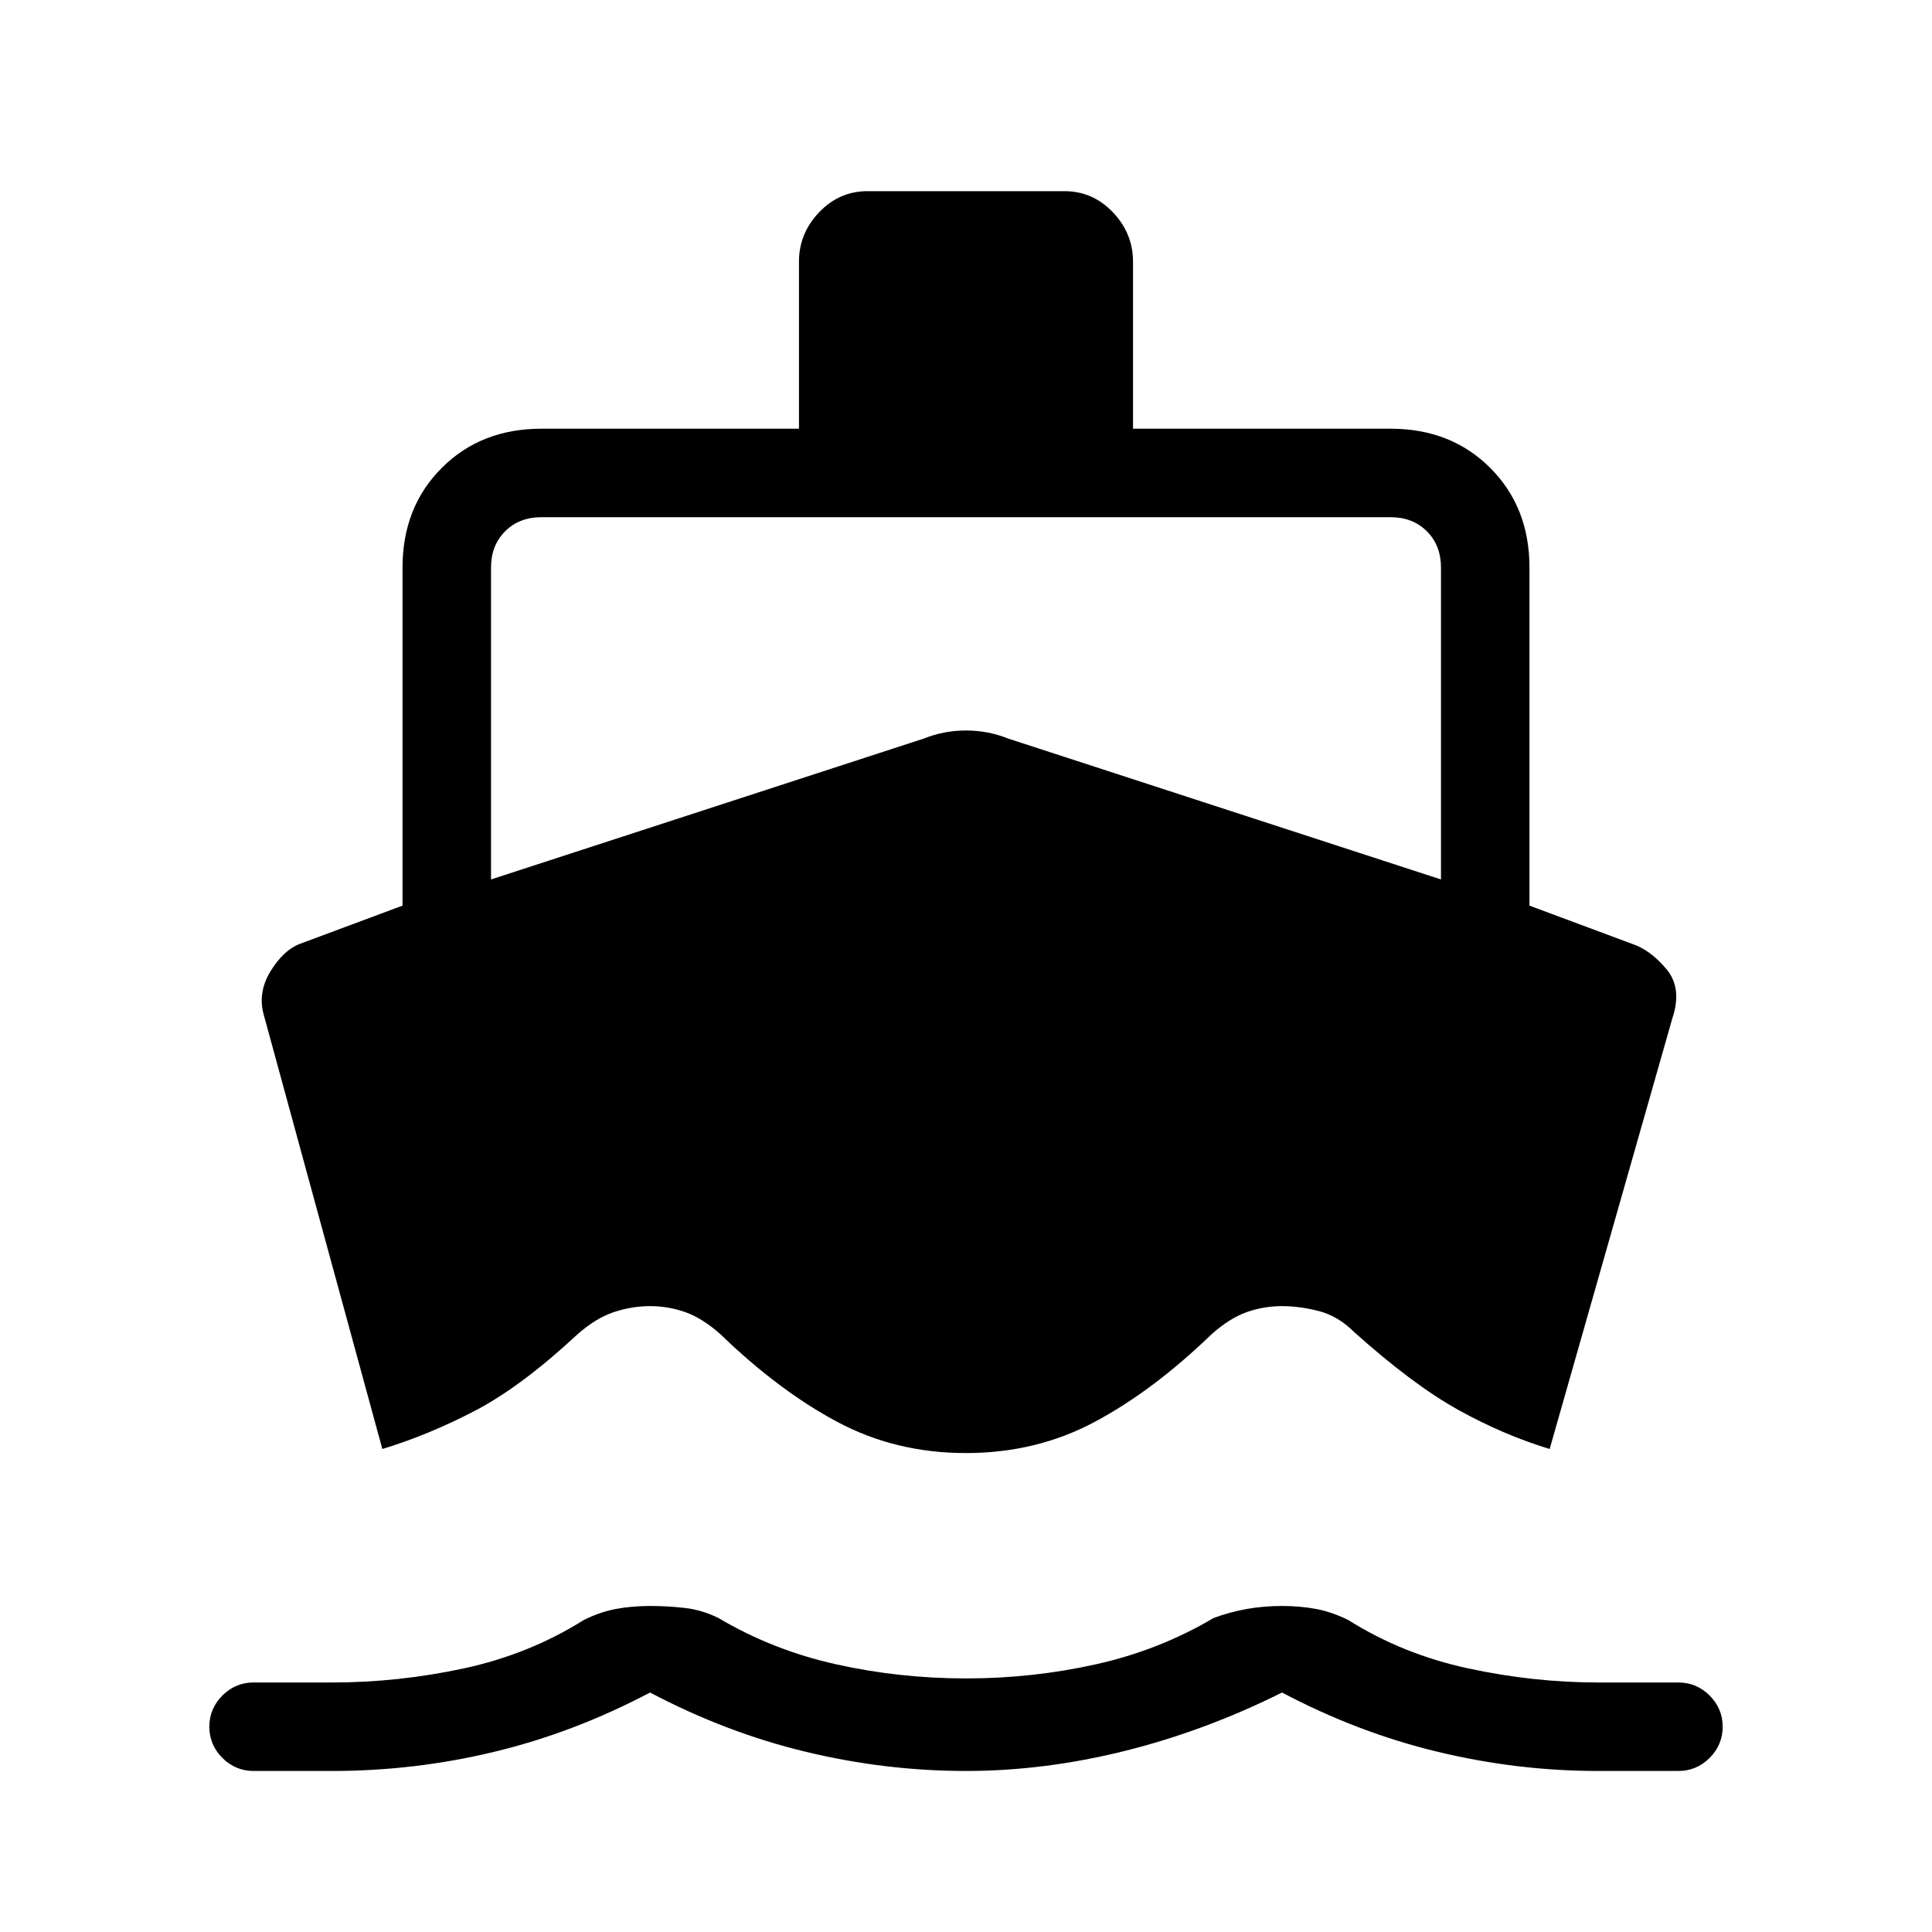 <svg xmlns="http://www.w3.org/2000/svg" height="20" width="20"><path d="M3.958 15 2.729 10.5Q2.667 10.271 2.802 10.052Q2.938 9.833 3.104 9.771L4.167 9.375V5.875Q4.167 5.25 4.573 4.844Q4.979 4.438 5.604 4.438H8.271V2.708Q8.271 2.417 8.479 2.198Q8.688 1.979 8.979 1.979H11.021Q11.312 1.979 11.521 2.198Q11.729 2.417 11.729 2.708V4.438H14.396Q15.021 4.438 15.427 4.844Q15.833 5.25 15.833 5.875V9.375L16.896 9.771Q17.083 9.833 17.25 10.031Q17.417 10.229 17.312 10.542L16.042 15Q15.562 14.854 15.094 14.594Q14.625 14.333 14.021 13.792Q13.854 13.625 13.656 13.573Q13.458 13.521 13.271 13.521Q13.083 13.521 12.906 13.583Q12.729 13.646 12.542 13.812Q11.938 14.396 11.333 14.719Q10.729 15.042 10 15.042Q9.271 15.042 8.667 14.719Q8.062 14.396 7.458 13.812Q7.271 13.646 7.094 13.583Q6.917 13.521 6.729 13.521Q6.542 13.521 6.354 13.583Q6.167 13.646 5.979 13.812Q5.396 14.354 4.917 14.604Q4.438 14.854 3.958 15ZM2.625 18.333Q2.438 18.333 2.302 18.198Q2.167 18.062 2.167 17.875Q2.167 17.688 2.302 17.552Q2.438 17.417 2.625 17.417H3.438Q4.125 17.417 4.802 17.271Q5.479 17.125 6.042 16.771Q6.208 16.688 6.375 16.656Q6.542 16.625 6.729 16.625Q6.917 16.625 7.094 16.646Q7.271 16.667 7.438 16.75Q8 17.083 8.656 17.229Q9.312 17.375 10 17.375Q10.688 17.375 11.344 17.229Q12 17.083 12.562 16.75Q12.729 16.688 12.906 16.656Q13.083 16.625 13.271 16.625Q13.458 16.625 13.625 16.656Q13.792 16.688 13.958 16.771Q14.521 17.125 15.198 17.271Q15.875 17.417 16.542 17.417H17.375Q17.562 17.417 17.698 17.552Q17.833 17.688 17.833 17.875Q17.833 18.062 17.698 18.198Q17.562 18.333 17.375 18.333H16.542Q15.708 18.333 14.885 18.135Q14.062 17.938 13.271 17.521Q12.479 17.917 11.646 18.125Q10.812 18.333 10 18.333Q9.167 18.333 8.344 18.135Q7.521 17.938 6.729 17.521Q5.938 17.938 5.115 18.135Q4.292 18.333 3.438 18.333ZM5.083 9.104 9.562 7.646Q9.771 7.562 10 7.562Q10.229 7.562 10.438 7.646L14.917 9.104V5.875Q14.917 5.646 14.771 5.5Q14.625 5.354 14.396 5.354H5.604Q5.375 5.354 5.229 5.5Q5.083 5.646 5.083 5.875Z"/></svg>